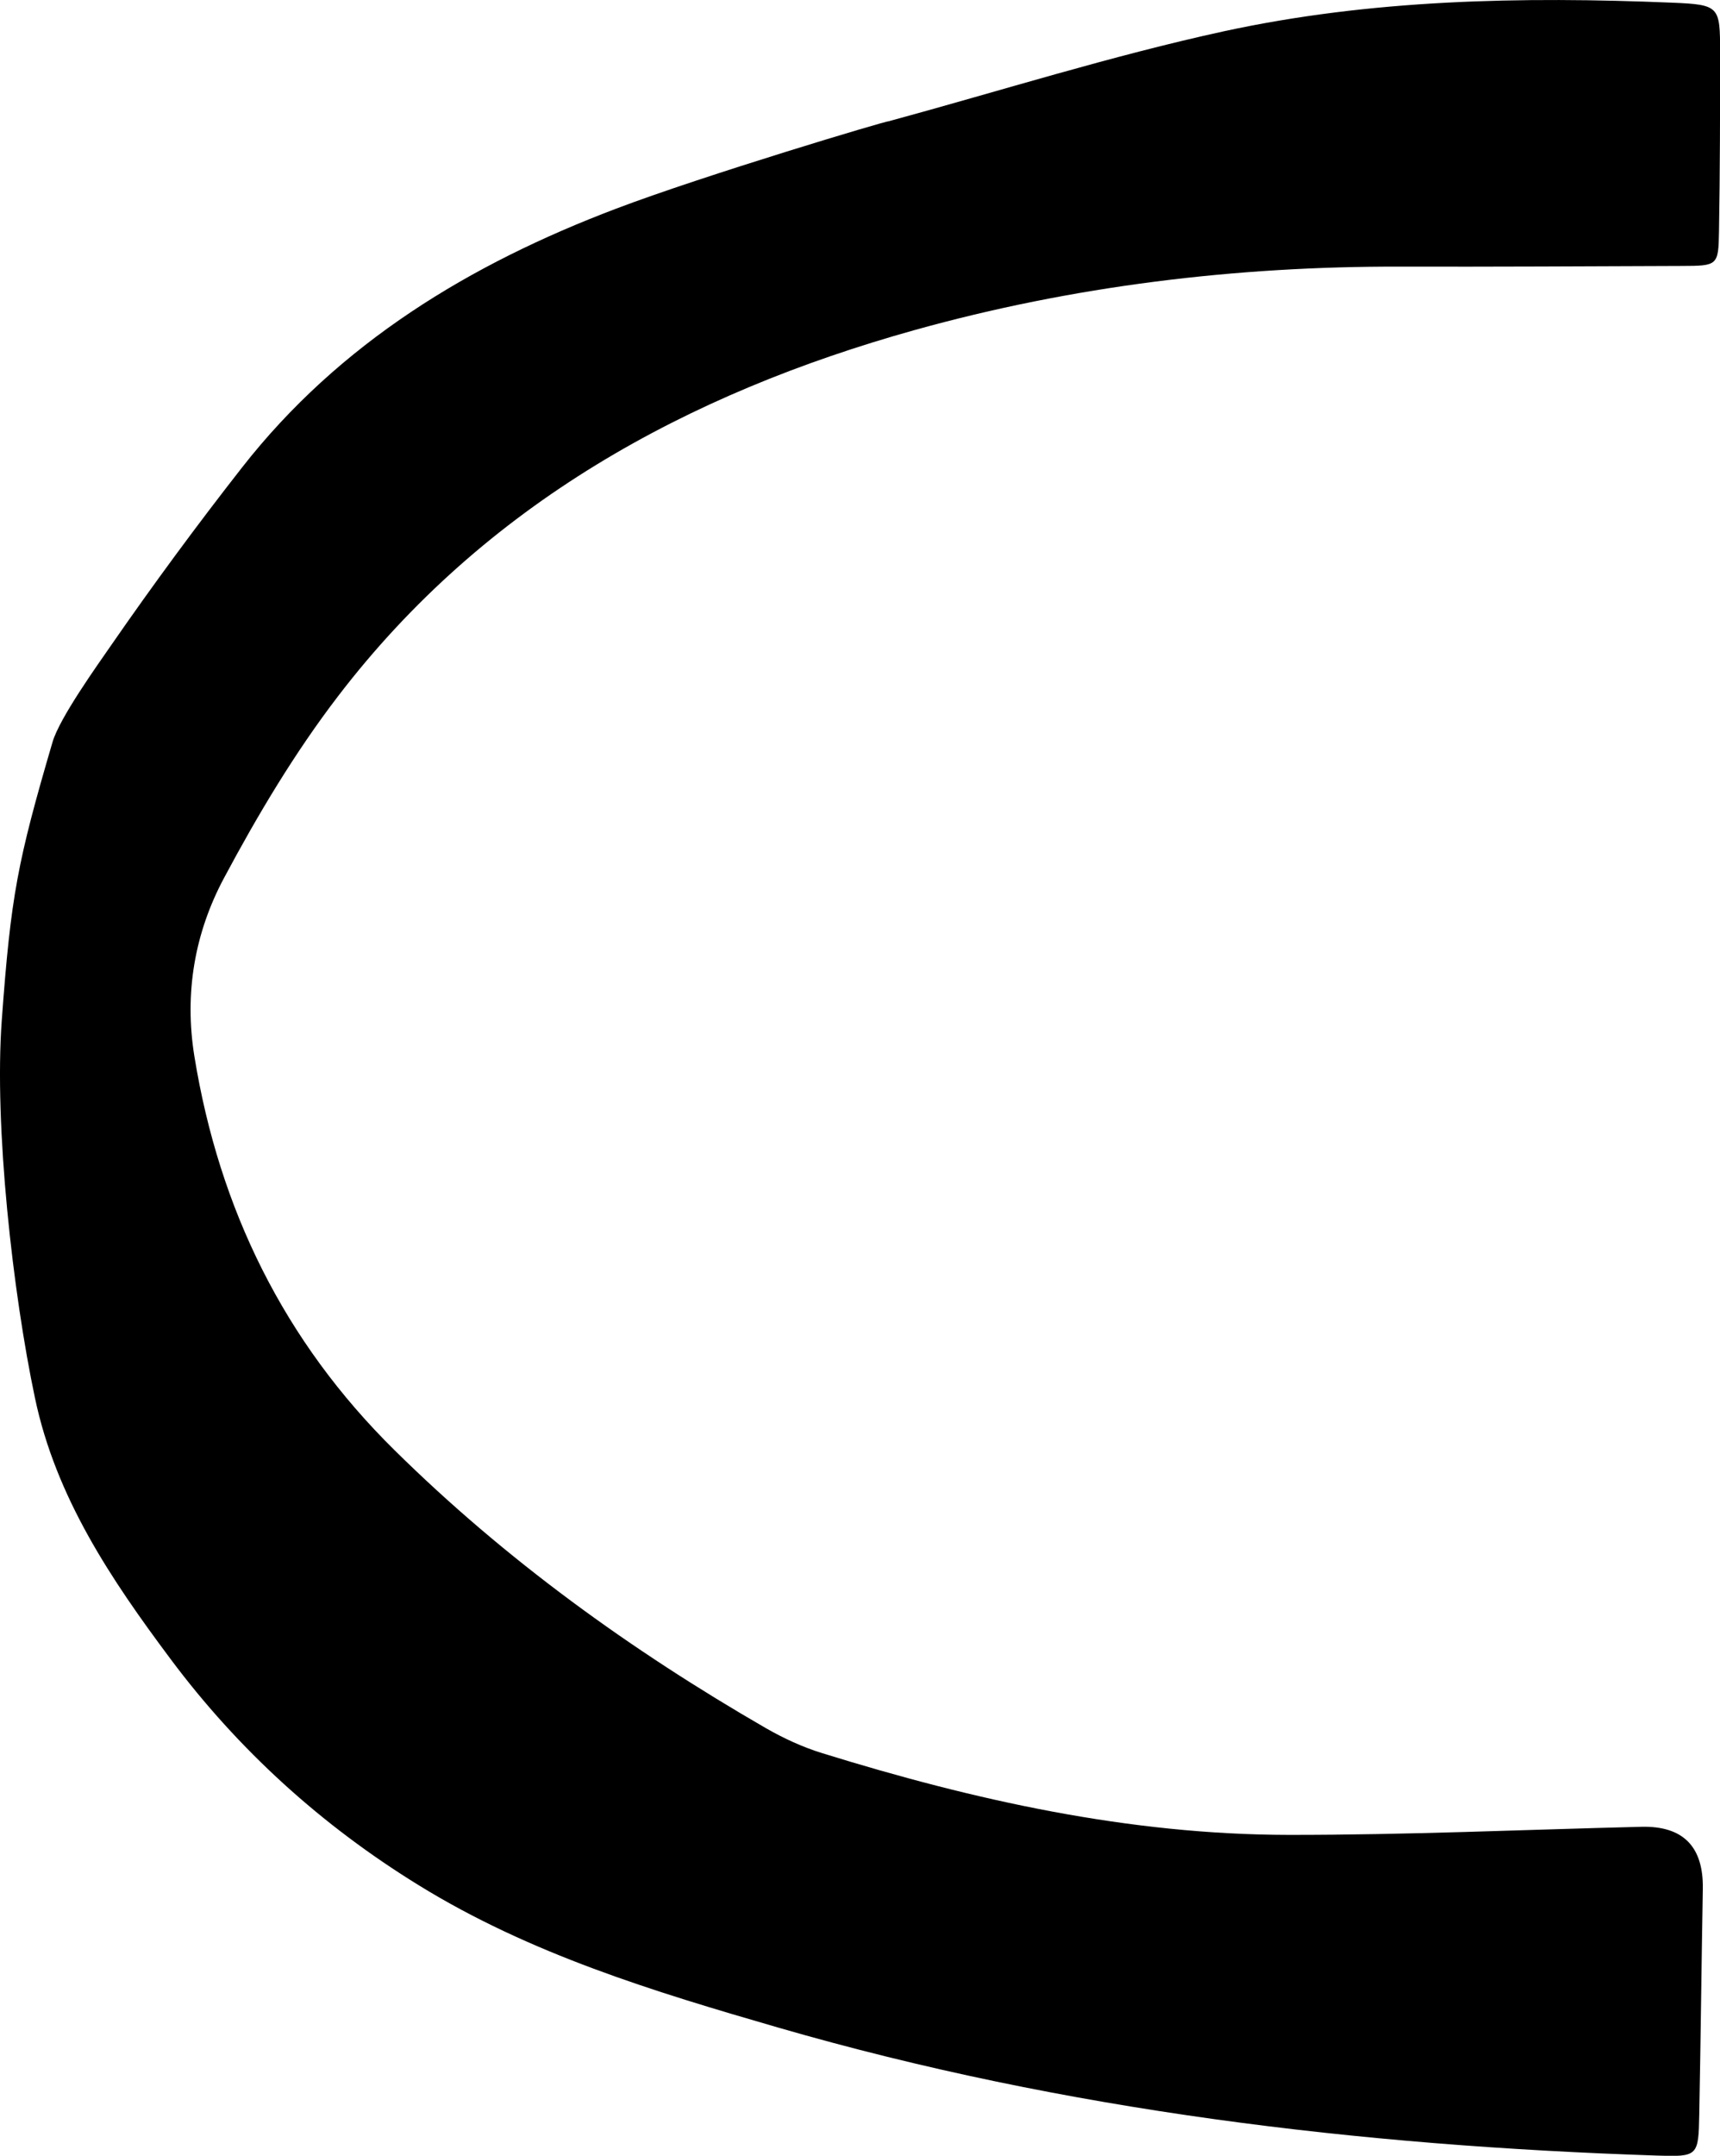 <?xml version="1.0" encoding="UTF-8"?>
<svg id="_レイヤー_2" data-name="レイヤー 2" xmlns="http://www.w3.org/2000/svg" viewBox="0 0 155.1 194.29">
  <g id="parts">
    <path class="cls-1" d="M80.1,10.94c10.08-2.74,20.07-5.9,30.26-8.12C123.64-.06,137.2-.32,150.75,.24c4.33,.18,4.35,.32,4.36,4.48,0,5.38-.01,10.76-.1,16.13-.05,3.1-.12,3.11-3.39,3.12-8.45,.03-16.9,.08-25.35,.06-14.85-.04-29.56,1.75-43.77,5.71-20.52,5.72-38.77,15.69-52.02,33.01-3.91,5.1-7.25,10.71-10.28,16.38-2.63,4.92-3.6,10.34-2.67,16.08,2.24,13.78,8.1,25.69,18.04,35.48,10.01,9.88,21.34,18.05,33.51,25.07,1.59,.91,3.3,1.7,5.05,2.24,13.71,4.25,27.66,7.35,42.08,7.37,10.6,.01,21.19-.47,31.79-.73q5.66-.14,5.55,5.62c-.12,6.76-.19,13.52-.32,20.28-.07,3.8-.11,3.85-3.85,3.73-26.82-.89-53.3-4.04-79.19-11.53-11.26-3.26-22.4-6.64-32.46-12.85-8.73-5.38-16.22-12.16-22.35-20.37-5.35-7.16-10.34-14.55-12.23-23.54C1.16,116.56-.54,101.49,.16,91.95c.82-11.22,1.41-14.27,4.58-25.08,.64-2.18,4.05-6.93,5.32-8.77,3.76-5.43,7.69-10.76,11.76-15.96,8.8-11.25,20.59-18.35,33.7-23.32,8.04-3.05,24.56-7.98,24.58-7.88Z"/>
  </g>
</svg>